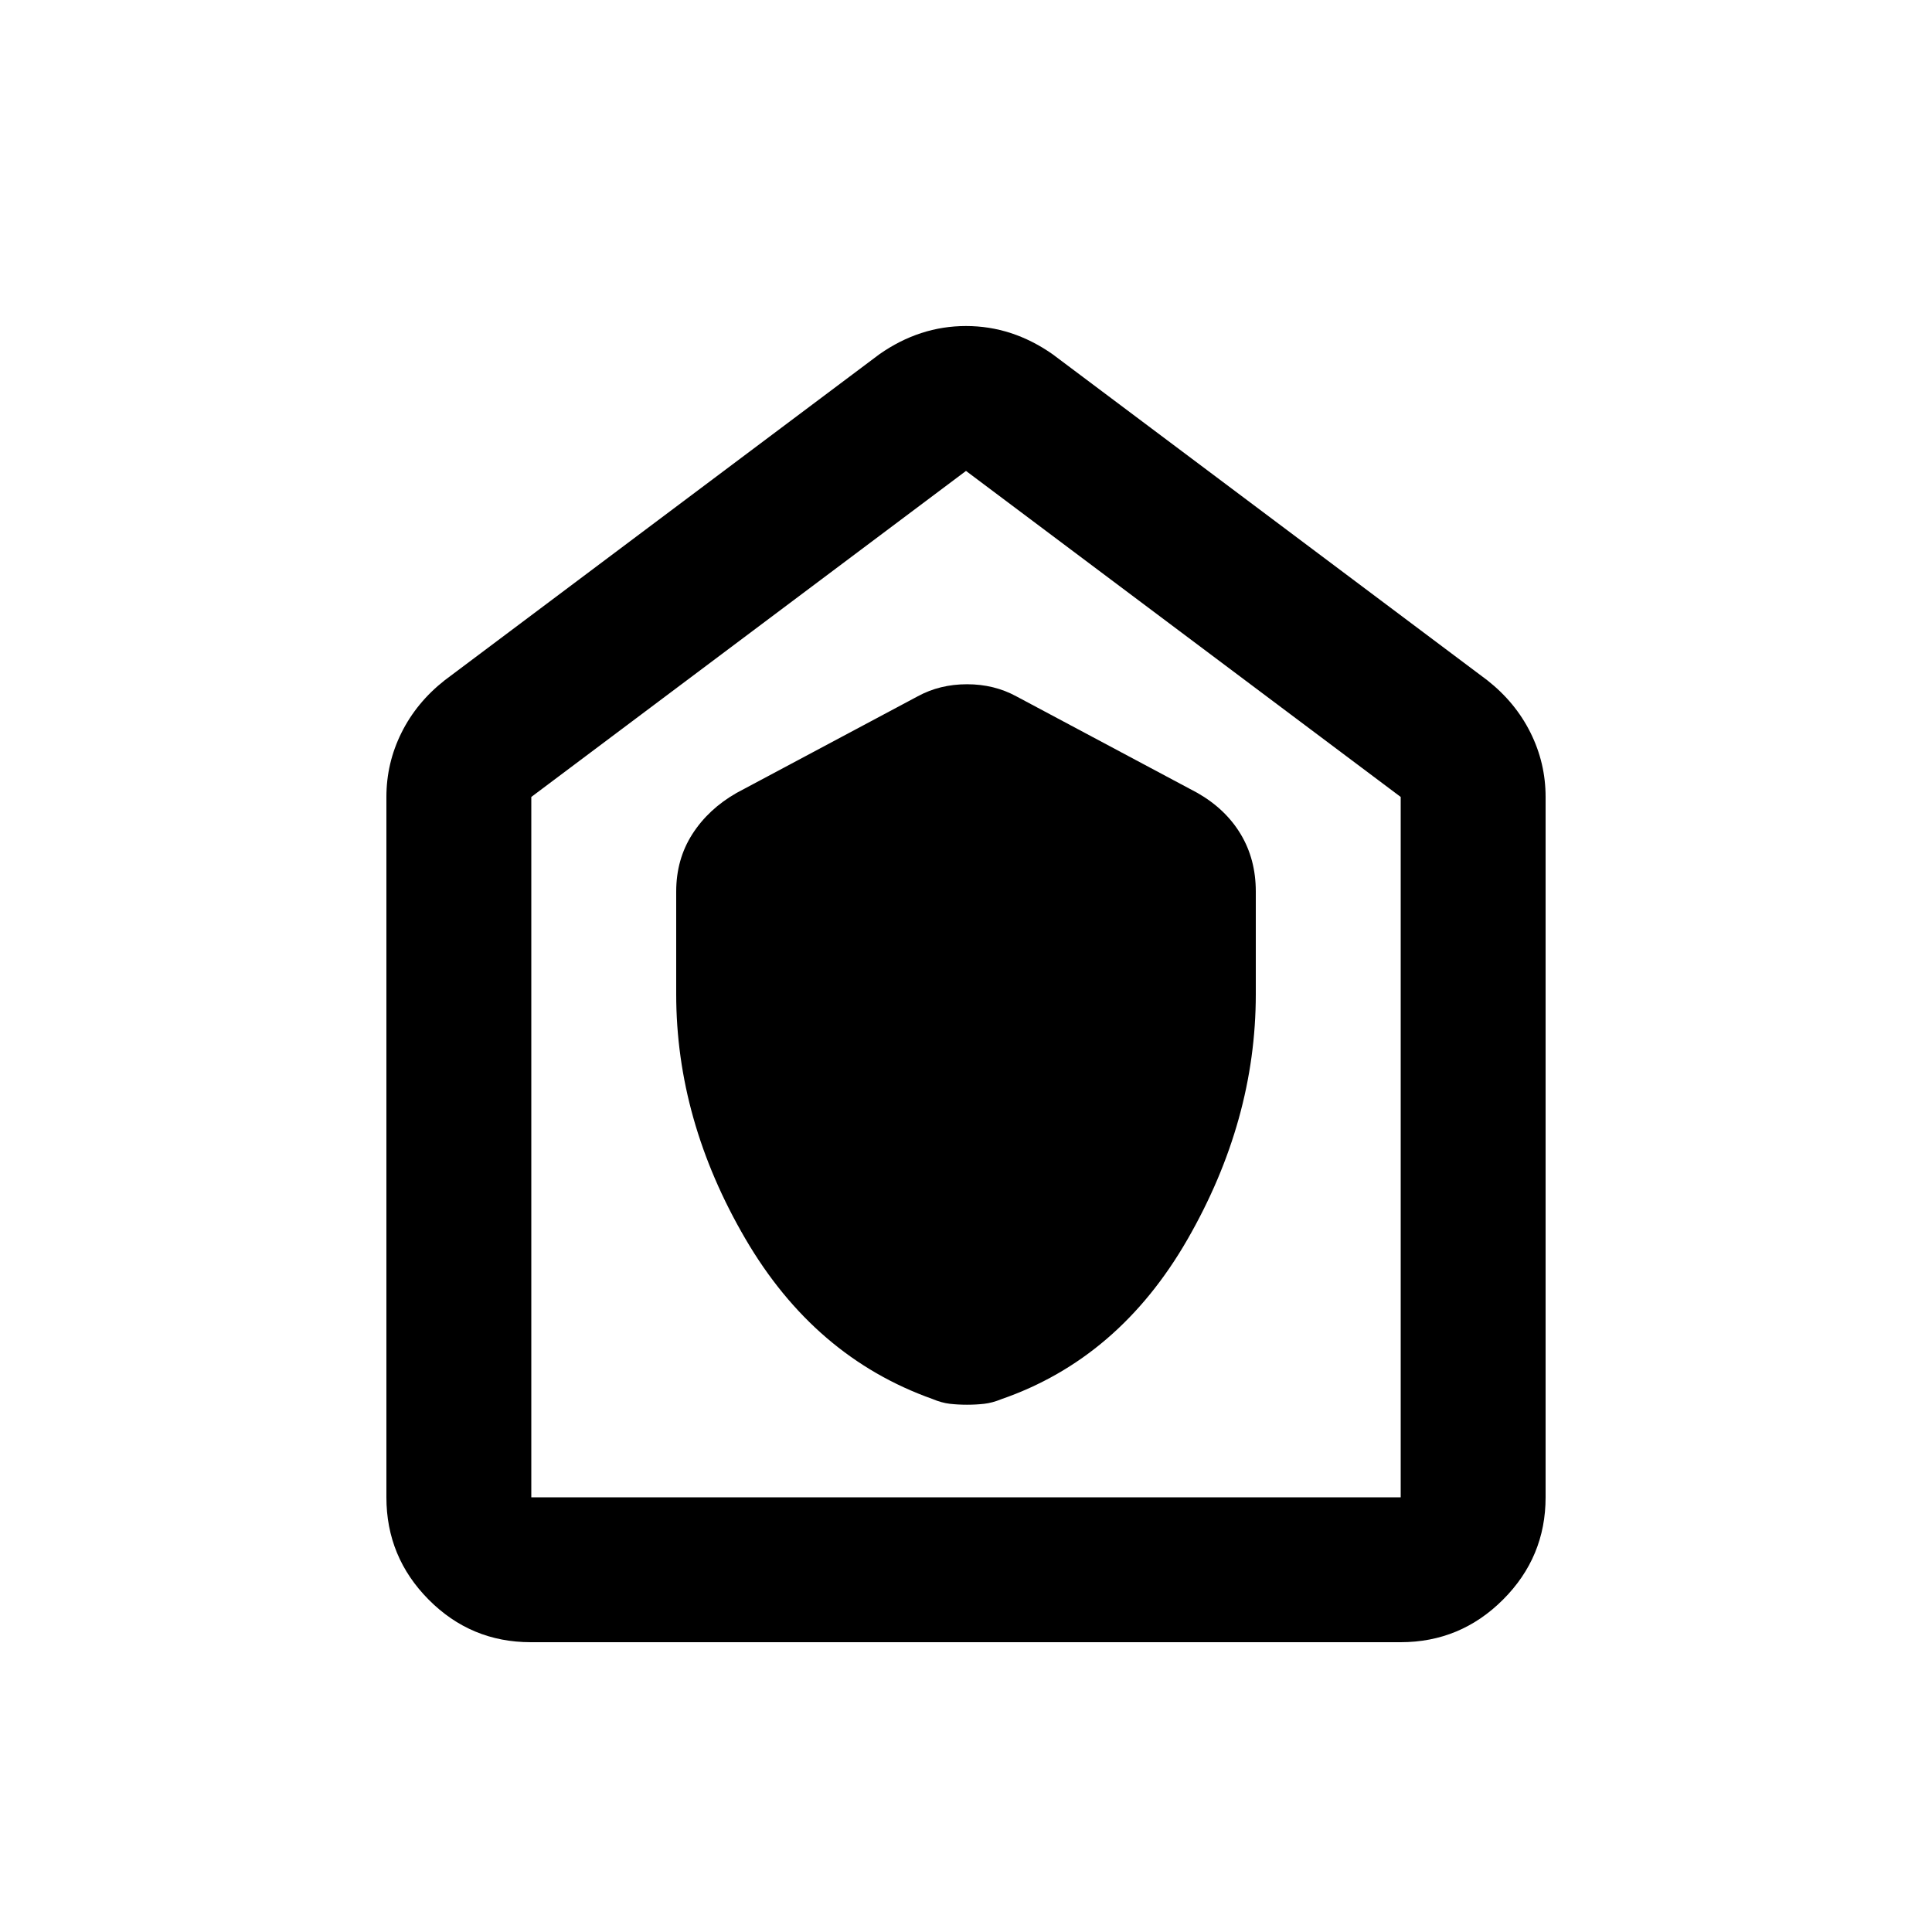 <svg xmlns="http://www.w3.org/2000/svg" height="20" viewBox="0 -960 960 960" width="20"><path d="M336-466q0 62.62 34.32 121.45 34.31 58.83 93.01 79.7 4.51 1.9 8.58 2.38 4.06.47 8.57.47 4.52 0 8.56-.46 4.05-.46 8.54-2.3Q556-285 590-344.06q34-59.07 34-121.94v-51q0-16-7.5-28.5T595-566l-90-48q-11-6-24.5-6t-24.5 6l-90 48q-14 8-22 20.5t-8 28.5v51Zm-72.28 322Q234-144 213-165.15T192-216v-348q0-16.85 7.5-31.92Q207-611 221-622l216-162q20-14 43-14t43 14l216 162q14 11 21.5 26.08Q768-580.85 768-564v348q0 29.7-21.16 50.85Q725.68-144 695.96-144H263.72Zm.28-72h432v-348L480-726 264-564v348Zm216-255Z"/></svg>